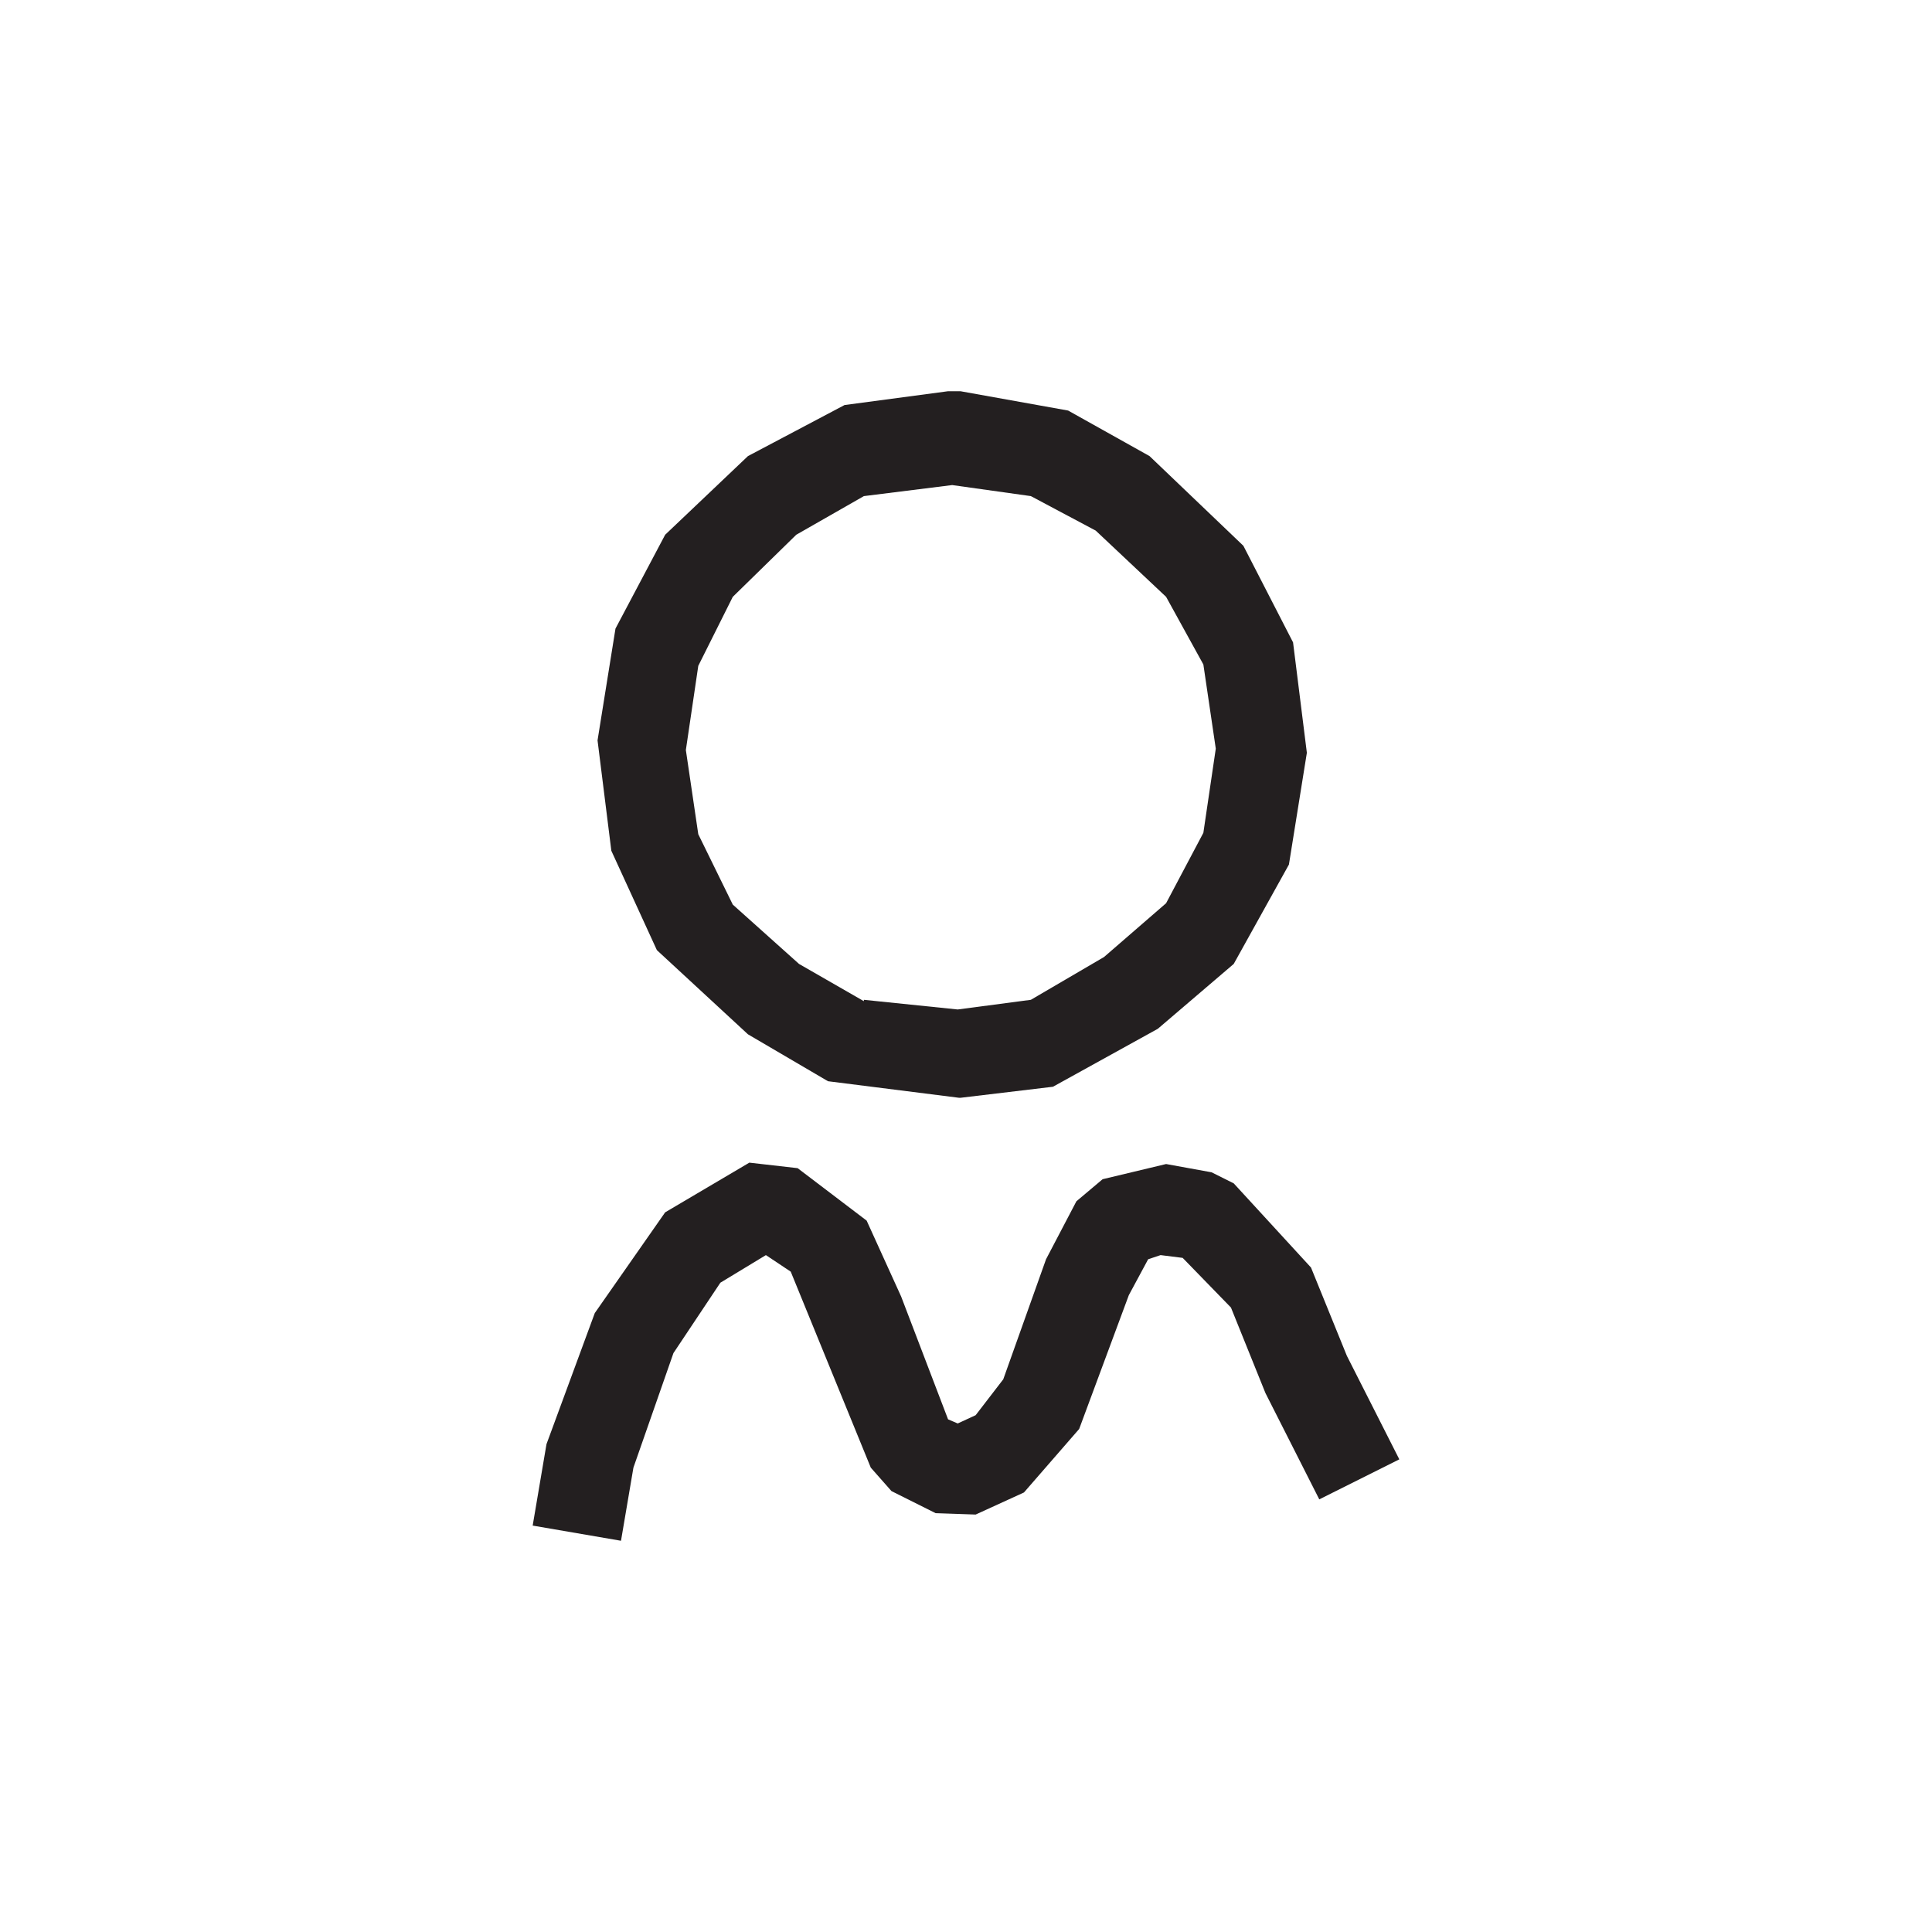 <svg width="14" height="14" viewBox="0 0 14 14" fill="none" xmlns="http://www.w3.org/2000/svg">
<path d="M4.5 11.165L3.86 11.055L3.96 10.465L4.31 9.515L4.82 8.785L5.43 8.425L5.78 8.465L6.28 8.845L6.53 9.395L6.87 10.285L6.94 10.315L7.07 10.255L7.27 9.995L7.58 9.125L7.8 8.705L7.99 8.545L8.45 8.435L8.78 8.495L8.94 8.575L9.5 9.185L9.76 9.825L10.14 10.575L9.56 10.865L9.17 10.095L8.92 9.475L8.57 9.115L8.41 9.095L8.32 9.125L8.18 9.385L7.82 10.355L7.42 10.815L7.07 10.975L6.78 10.965L6.46 10.805L6.31 10.635L5.73 9.215L5.55 9.095L5.22 9.295L4.88 9.805L4.59 10.635L4.5 11.165Z" fill="#231F20"/>
<path d="M6.95 7.955L6 7.835L5.42 7.495L4.76 6.885L4.43 6.165L4.33 5.365L4.46 4.555L4.82 3.875L5.42 3.305L6.12 2.935L6.87 2.835H6.96L7.74 2.975L8.33 3.305L9.01 3.955L9.37 4.655L9.47 5.455L9.34 6.265L8.94 6.985L8.39 7.455L7.63 7.875L6.96 7.955H6.95ZM6.26 7.245L6.94 7.315L7.47 7.245L8 6.935L8.45 6.545L8.72 6.035L8.81 5.425L8.72 4.815L8.45 4.325L7.94 3.845L7.47 3.595L6.9 3.515L6.26 3.595L5.77 3.875L5.31 4.325L5.06 4.825L4.97 5.435L5.06 6.045L5.31 6.555L5.79 6.985L6.26 7.255V7.245Z" fill="#231F20"/>
</svg>
